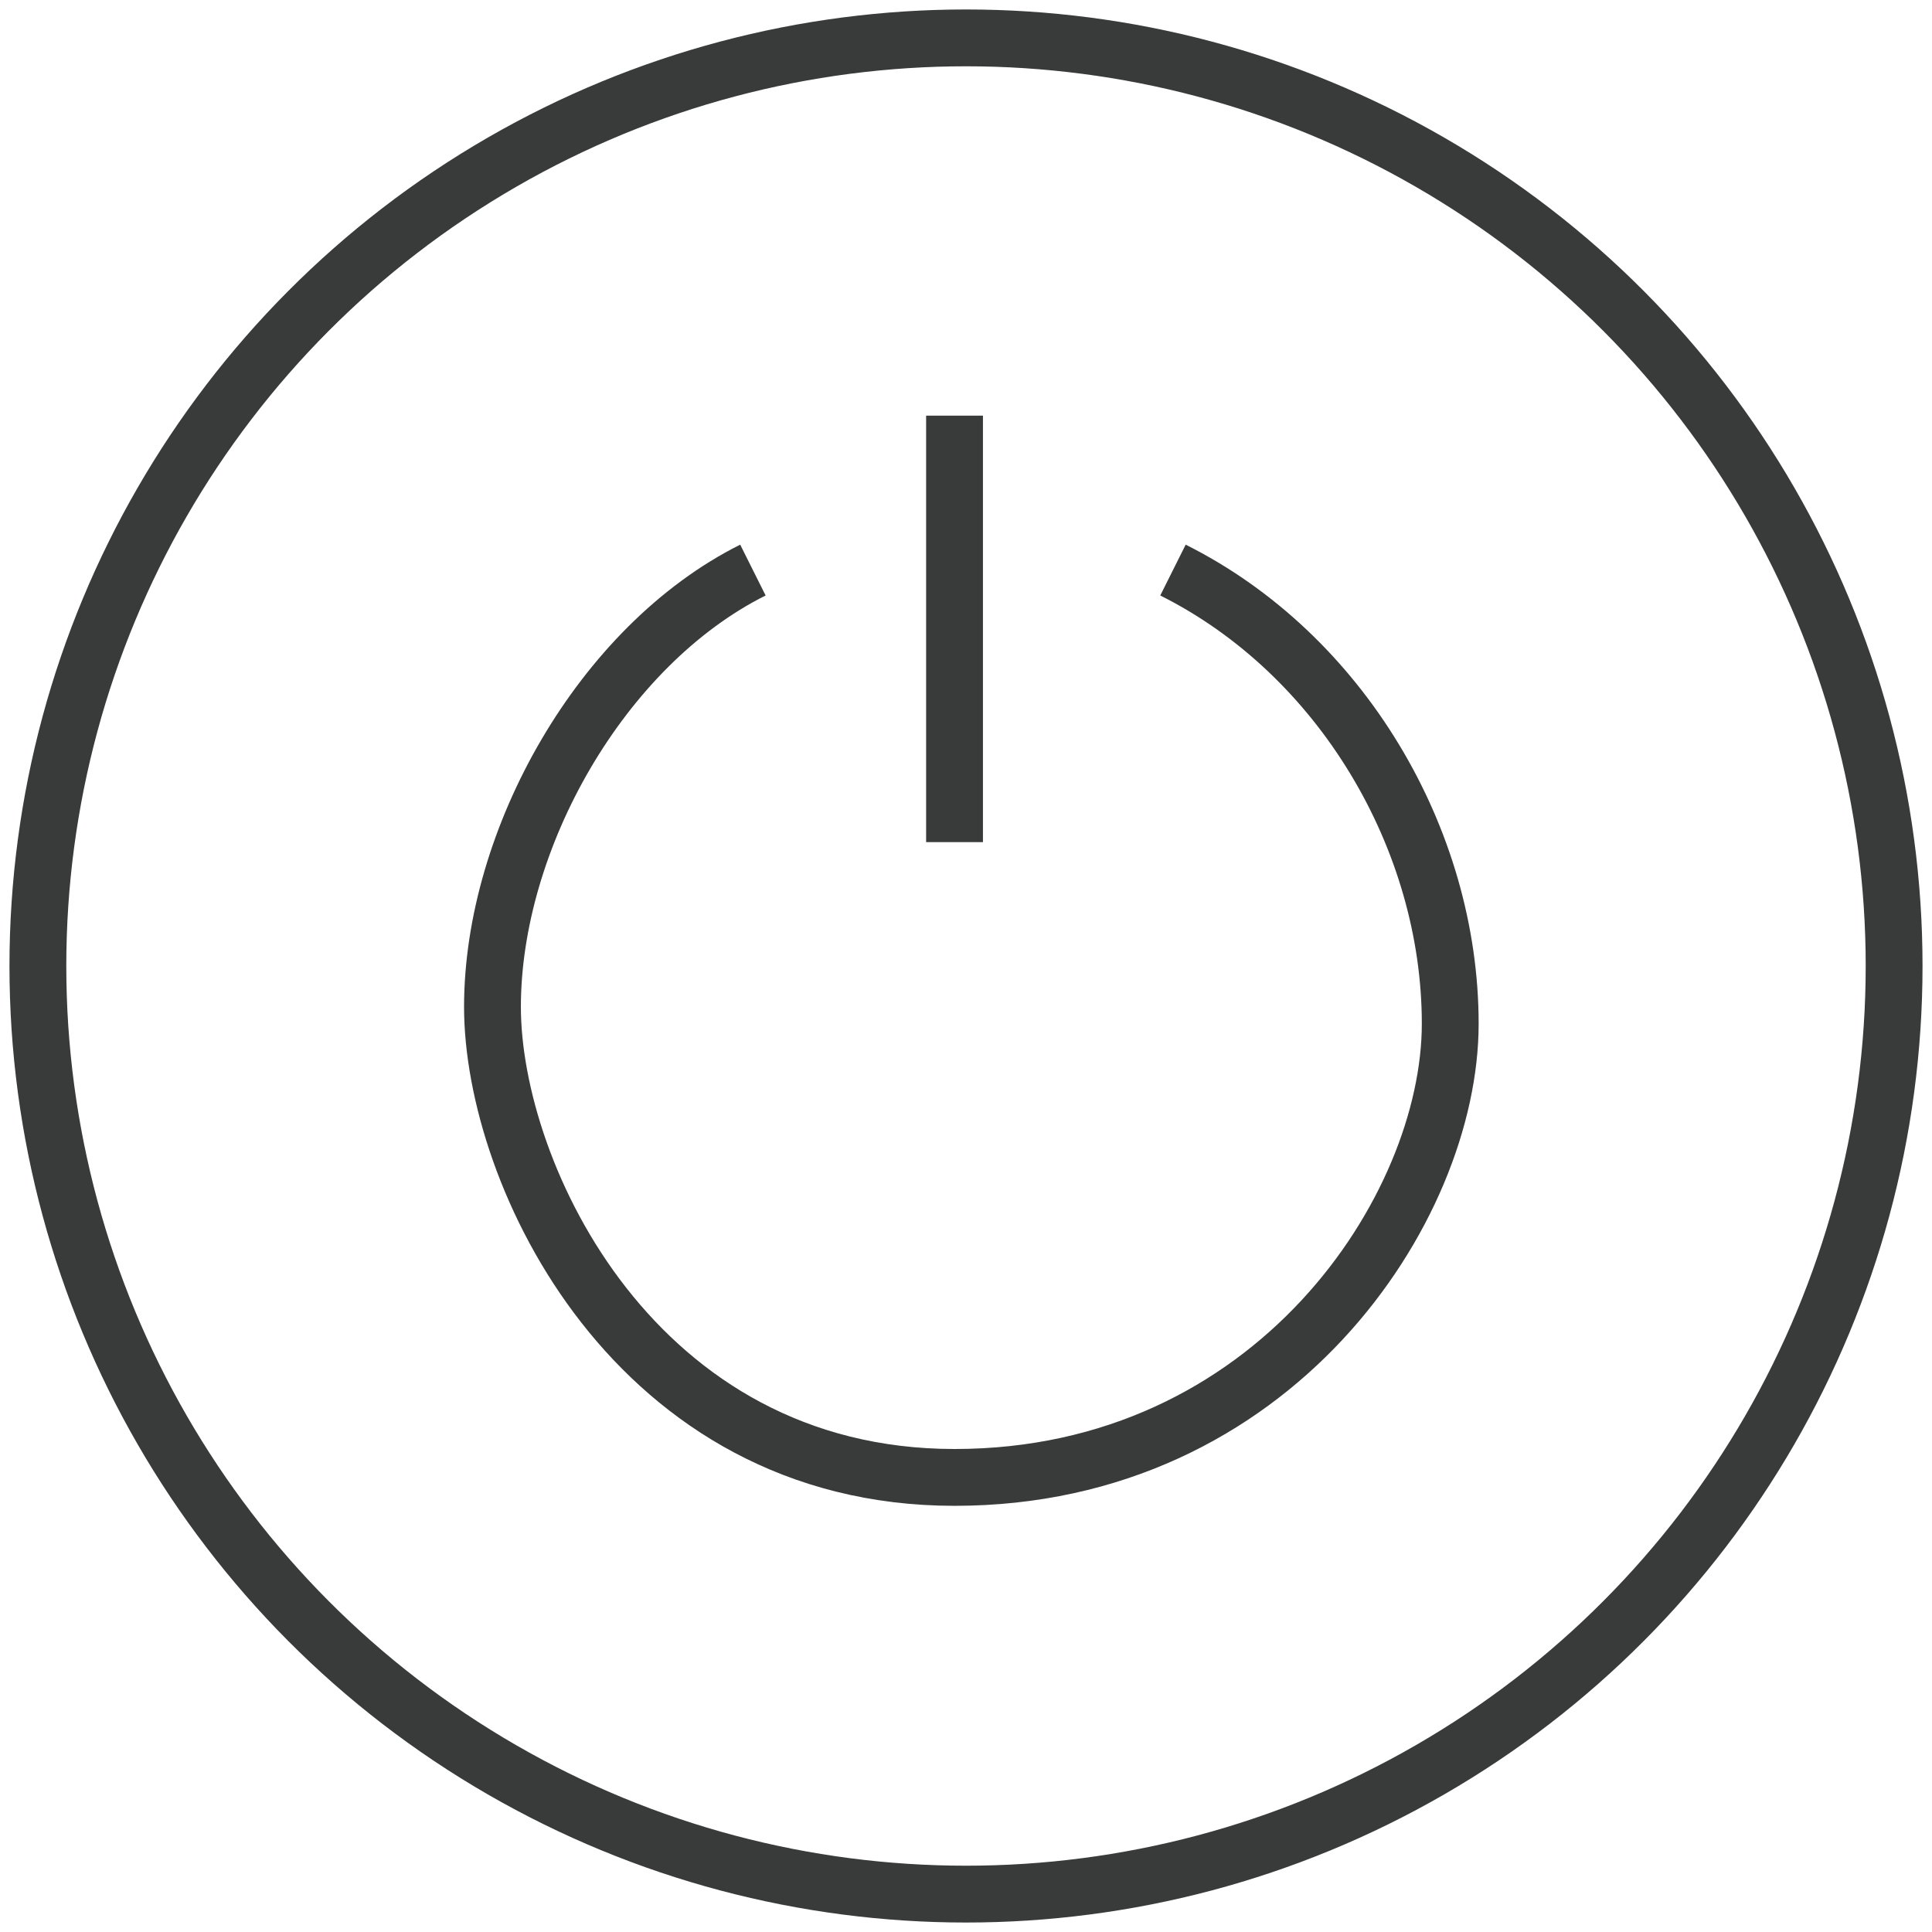 
<svg width="102px" height="102px" viewBox="0 0 102 102" version="1.1" xmlns="http://www.w3.org/2000/svg" xmlns:xlink="http://www.w3.org/1999/xlink">
    <g id="Page-1" stroke="none" stroke-width="1" fill="none" fill-rule="evenodd">
        <g id="Mobile" transform="translate(-21, -192)" stroke="#383B3A" stroke-width="3">
            <g id="Exit" transform="translate(23, 194)">
                <circle id="Oval" cx="49" cy="49" r="49"></circle>
                <g id="icon" transform="translate(24, 21)">
                    <path d="M13.75,7.097 C5.766,11.089 0,21.29 0,30.161 C0,39.032 7.54,55 24.395,55 C41.25,55 50.565,40.806 50.565,31.048 C50.565,21.29 44.798,11.532 35.927,7.097" id="Path-6"></path>
                    <path d="M24.395,0.444 L24.395,19.96" id="Line" stroke-linecap="square"></path>
                </g>
            </g>
        </g>
    </g>
</svg>